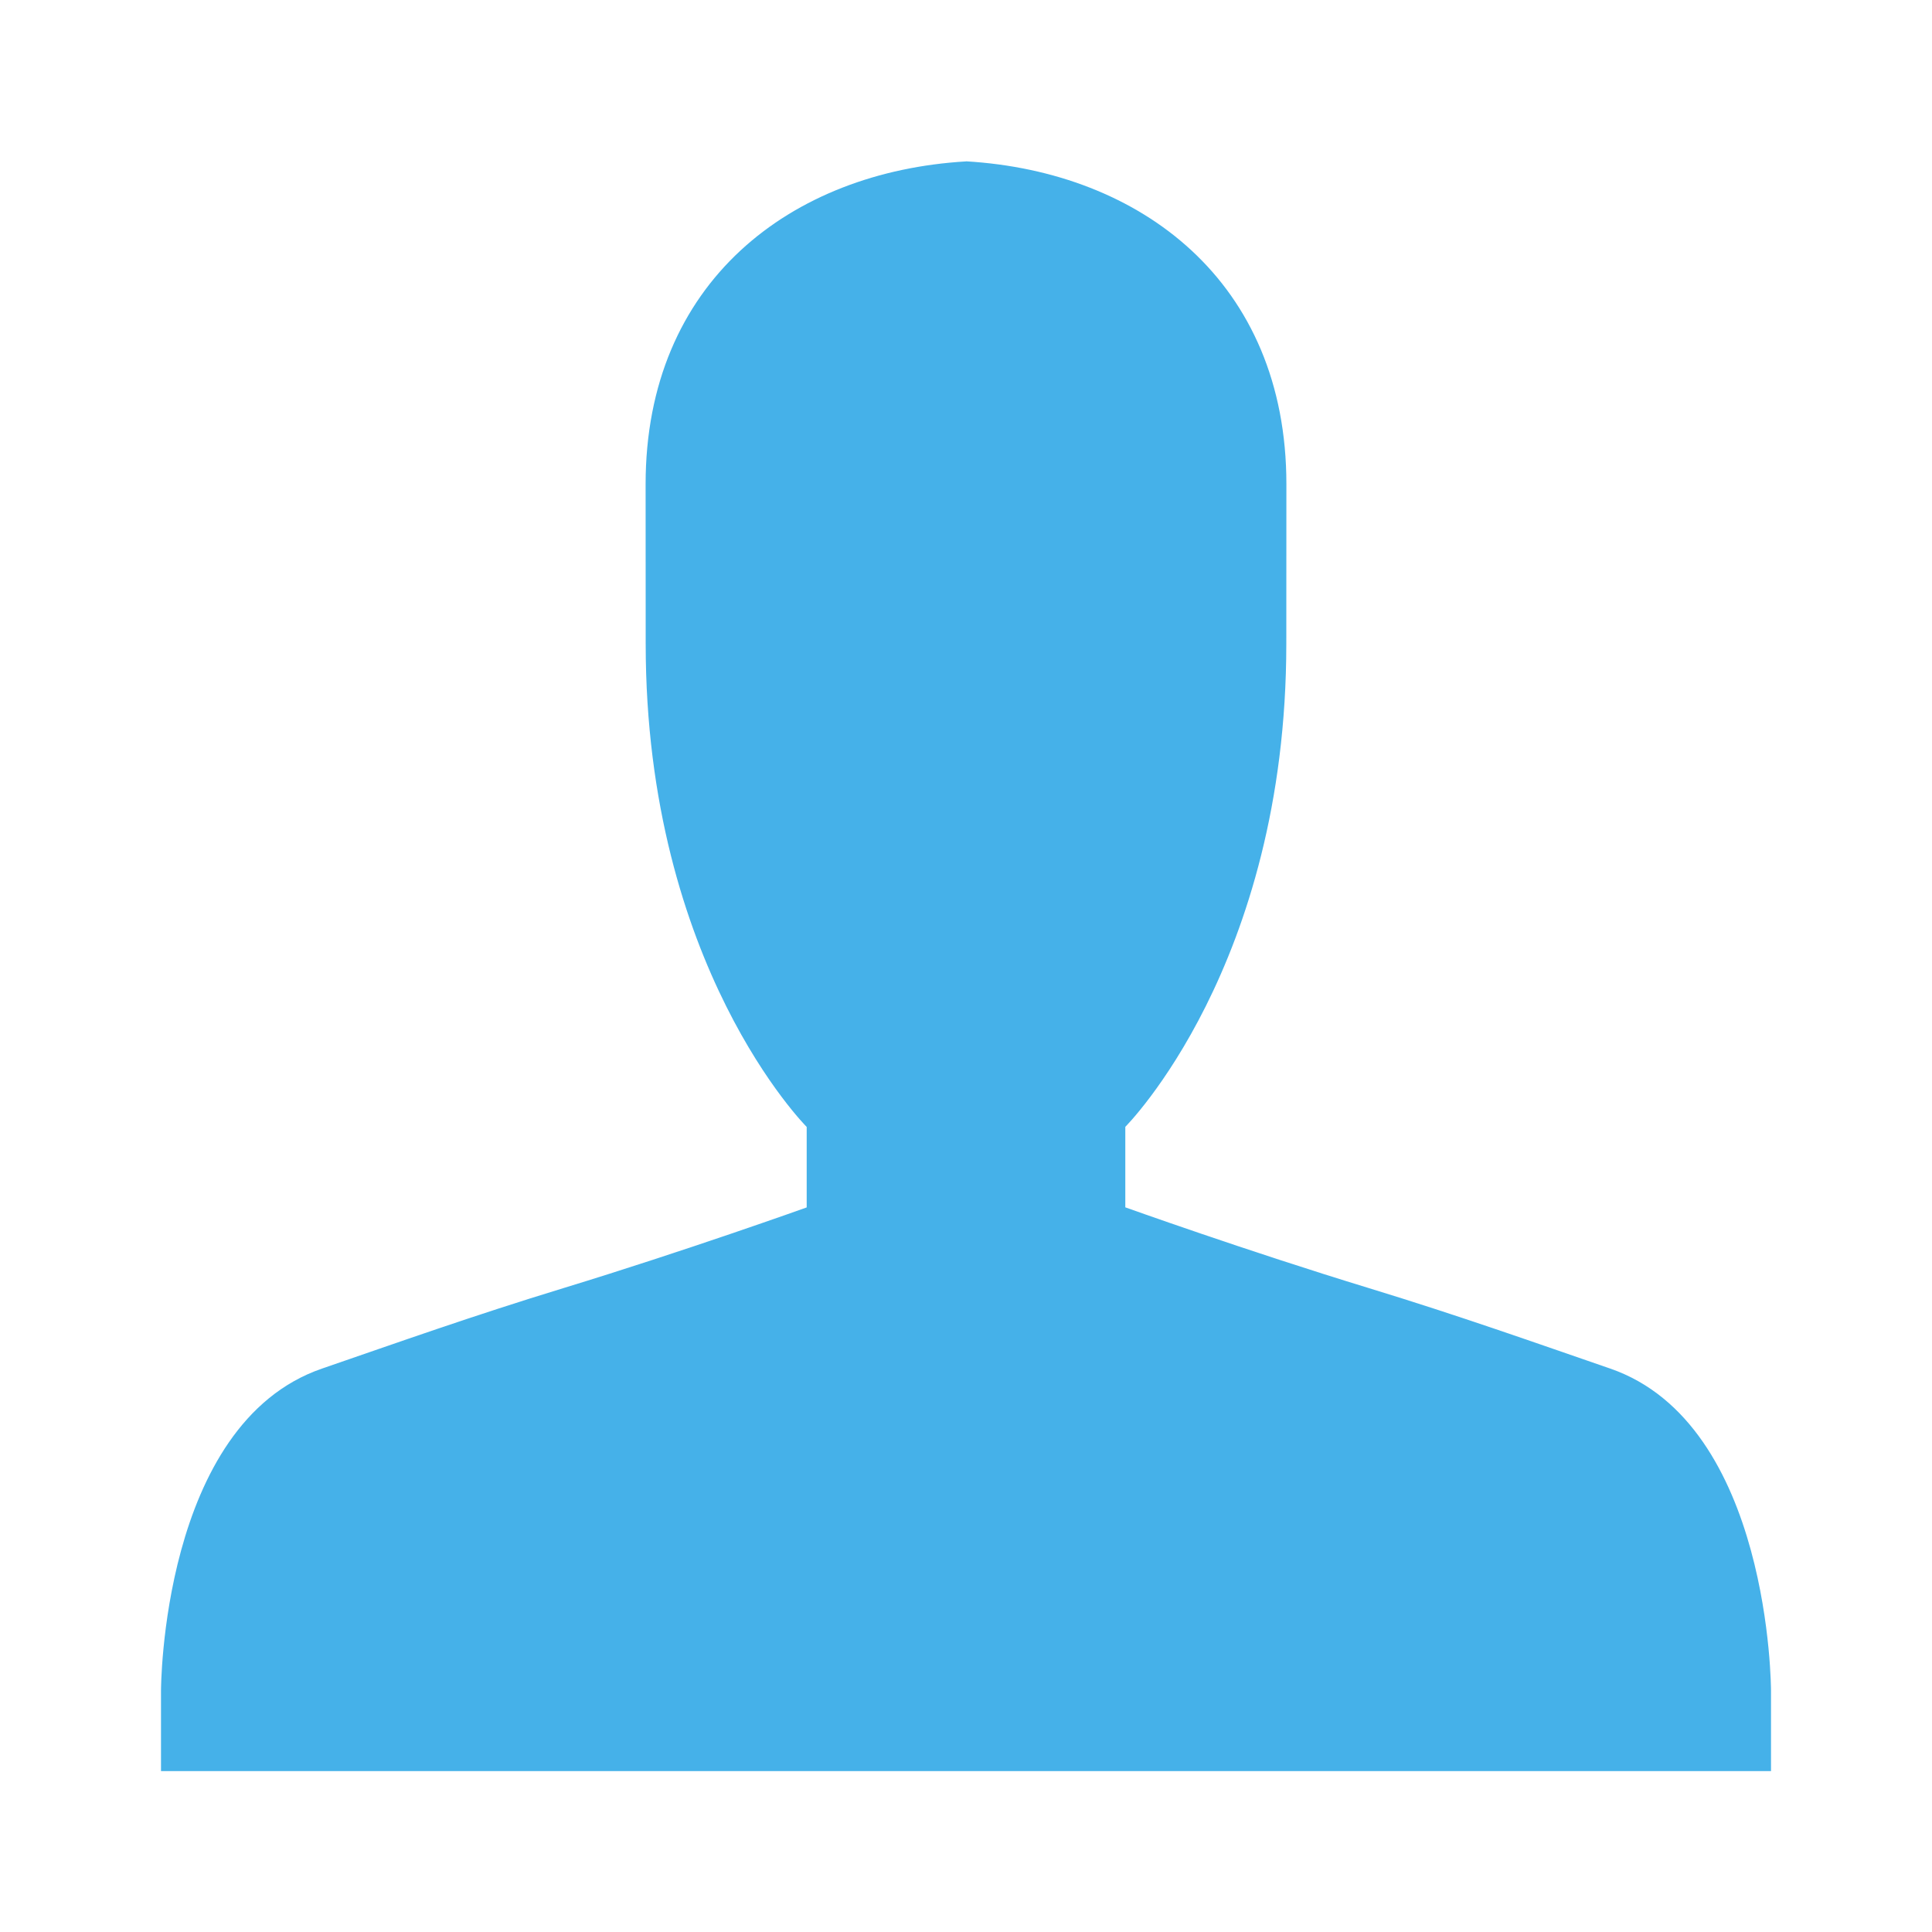 <?xml version="1.0" standalone="no"?><!DOCTYPE svg PUBLIC "-//W3C//DTD SVG 1.1//EN" "http://www.w3.org/Graphics/SVG/1.1/DTD/svg11.dtd"><svg t="1498440710479" class="icon" style="" viewBox="0 0 1024 1024" version="1.1" xmlns="http://www.w3.org/2000/svg" p-id="15498" xmlns:xlink="http://www.w3.org/1999/xlink" width="200" height="200"><defs><style type="text/css"></style></defs><path d="M853.333 725.333c-39.552-13.611-79.787-27.947-128-42.667-64.555-19.712-128.896-42.752-128.896-42.752l0-42.667c0 0 85.333-85.248 85.333-256 0-42.667 0.043-53.803 0.043-84.651 0-107.349-77.227-165.632-169.813-171.093L512 85.419c0 0 0 0 0 0s0 0 0 0l0 0.128c-92.587 5.461-169.813 63.744-169.813 171.093 0 30.848 0.043 41.984 0.043 84.651 0 170.752 85.333 256 85.333 256l0 42.667c0 0-64.341 23.04-128.896 42.752-48.213 14.72-88.448 29.056-128 42.667-85.333 29.355-85.333 170.667-85.333 170.667l0 42.667 426.667 0 426.667 0 0-42.667C938.667 896 938.667 754.688 853.333 725.333z" p-id="15499" class="selected" fill="#45b1e9"></path></svg>